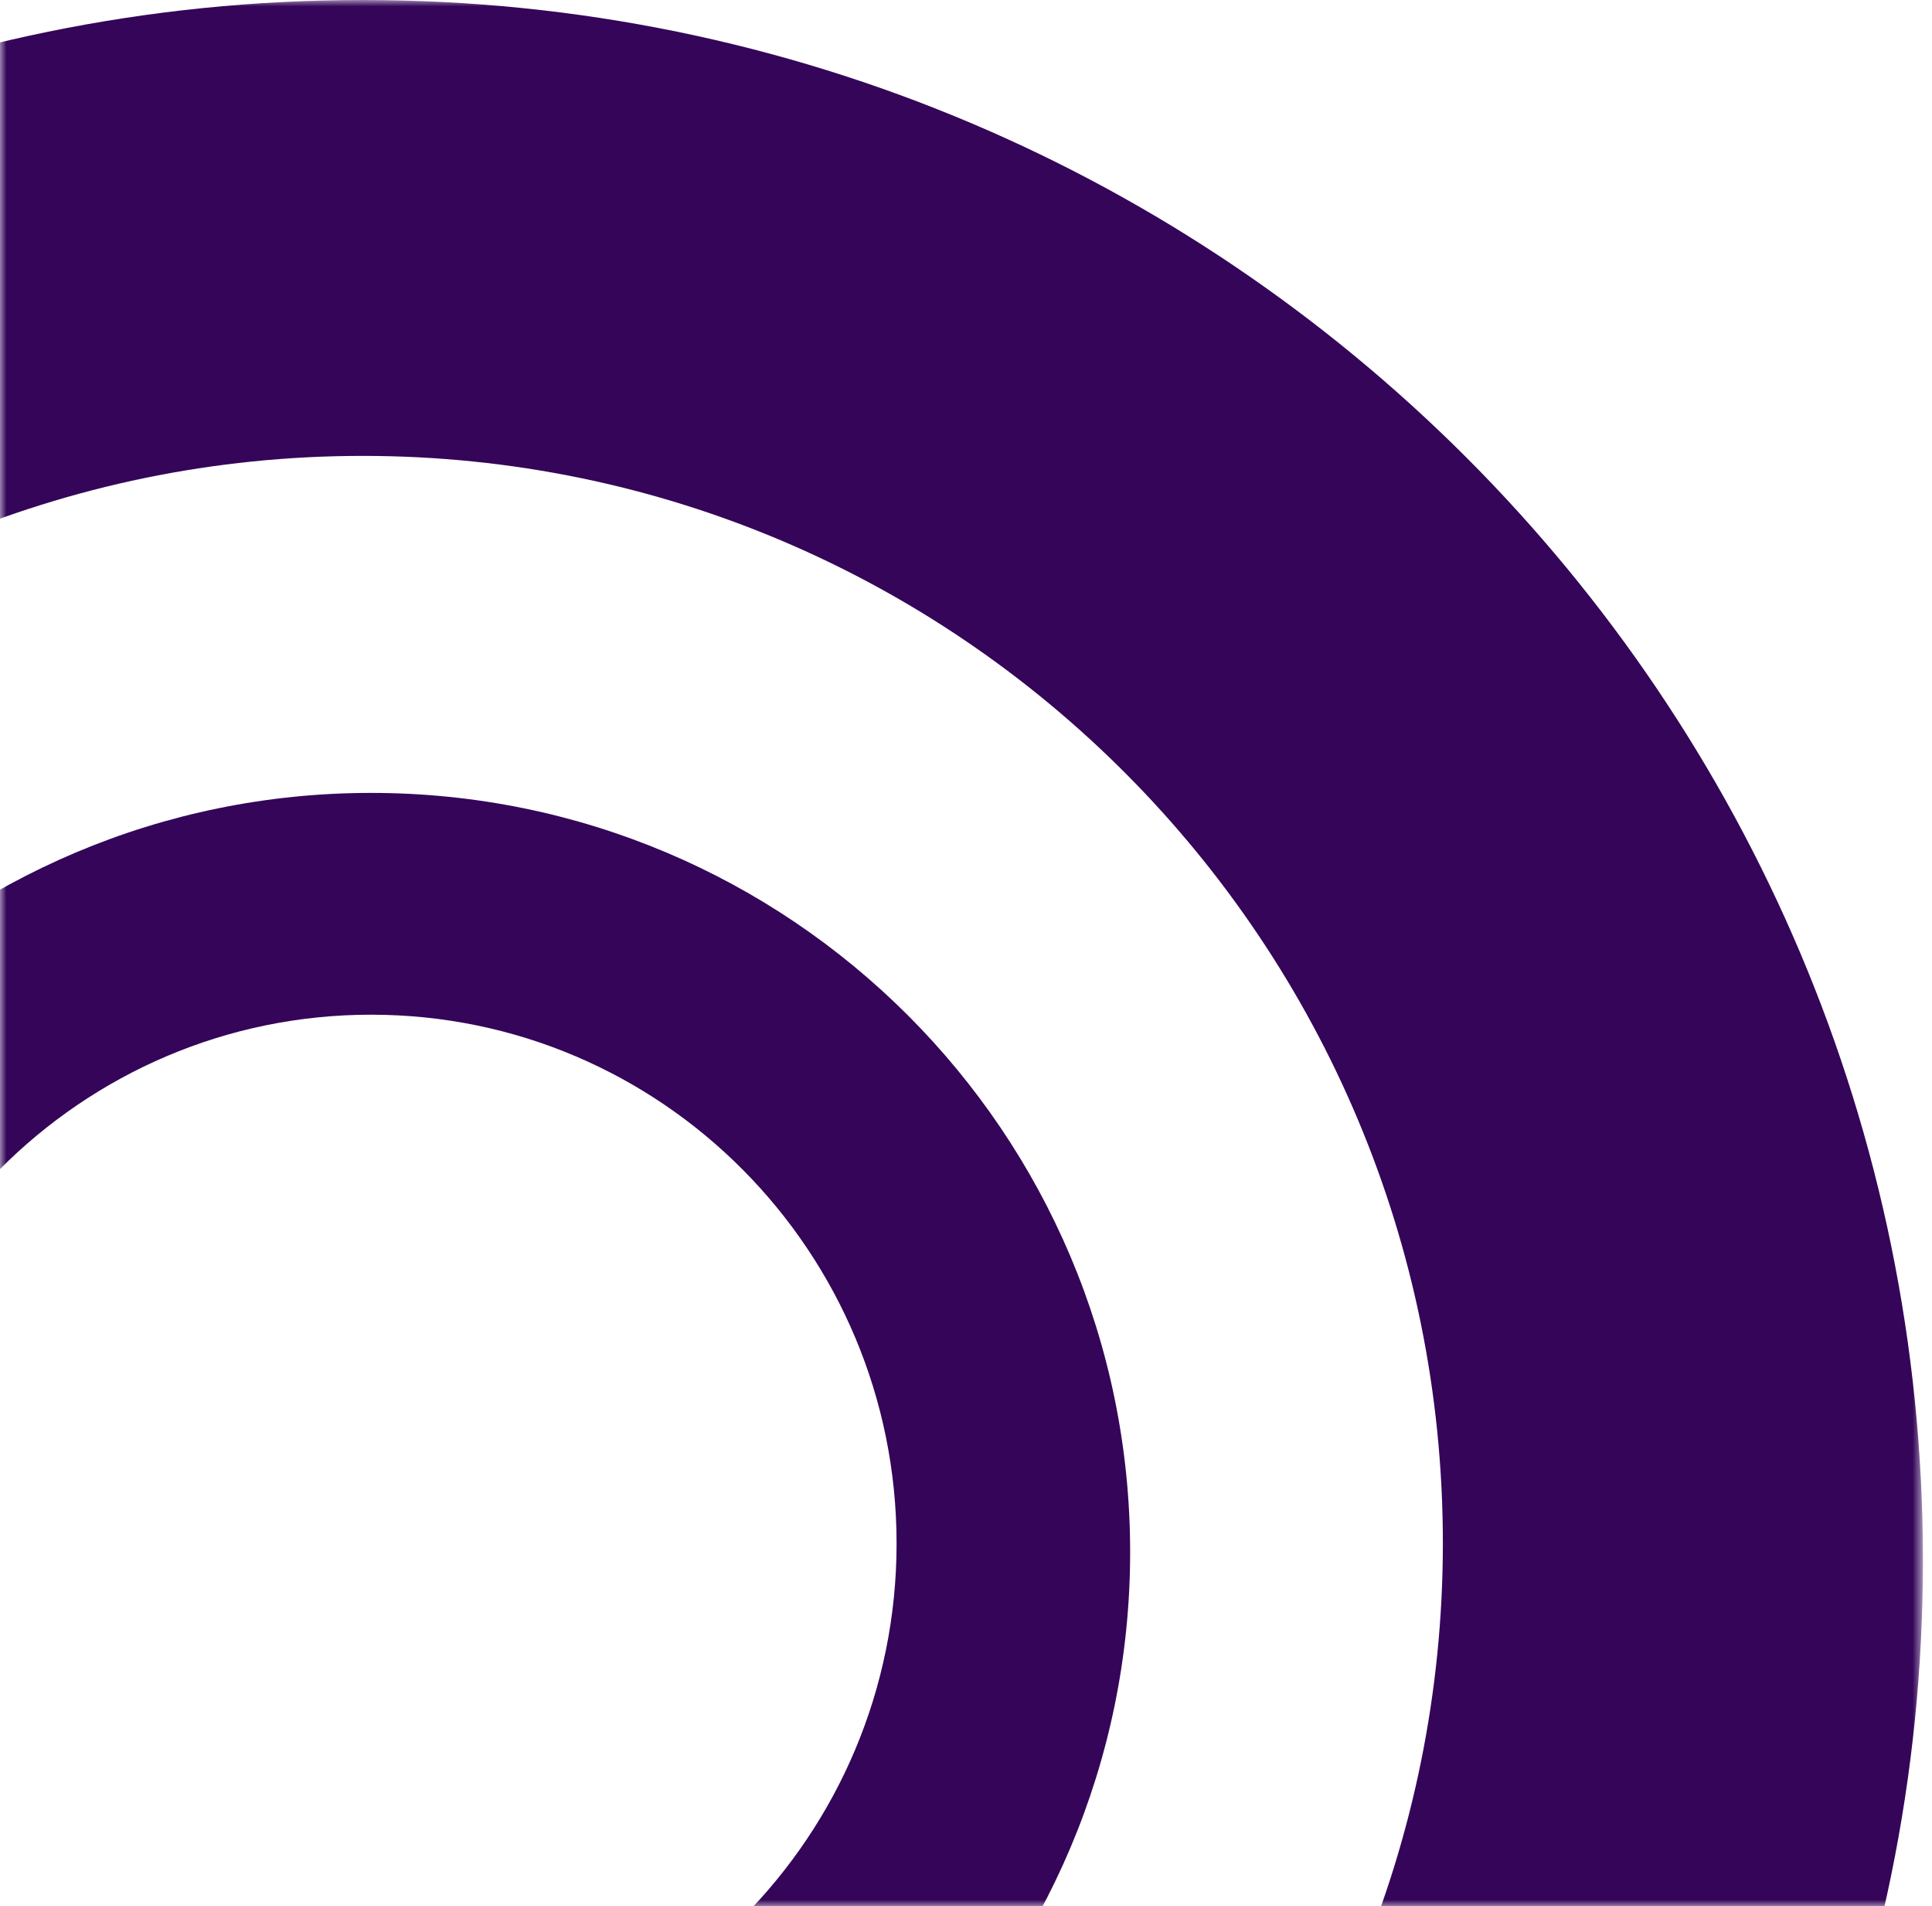 <svg width="149" height="147" viewBox="0 0 149 147" fill="none" xmlns="http://www.w3.org/2000/svg">
<mask id="mask0_1122_369" style="mask-type:alpha" maskUnits="userSpaceOnUse" x="0" y="0" width="149" height="147">
<path d="M2 145L2 2L146.301 2L146.301 145L2 145Z" fill="#1A0820" stroke="#313960" stroke-width="4"/>
</mask>
<g mask="url(#mask0_1122_369)">
<path fill-rule="evenodd" clip-rule="evenodd" d="M87.159 119.682C87.159 87.351 60.95 61.142 28.619 61.142C-3.712 61.142 -29.921 87.351 -29.921 119.682C-29.921 152.013 -3.712 178.222 28.619 178.222C60.95 178.222 87.159 152.013 87.159 119.682ZM69.146 119.024C69.146 96.502 51.001 78.244 28.618 78.244C6.236 78.244 -11.909 96.502 -11.909 119.024C-11.909 141.547 6.236 159.805 28.618 159.805C51.001 159.805 69.146 141.547 69.146 119.024Z" fill="#340559"/>
<path fill-rule="evenodd" clip-rule="evenodd" d="M148.301 120.332C148.301 53.875 94.427 0 27.97 0C-38.488 0 -92.362 53.875 -92.362 120.332C-92.362 186.79 -38.488 240.664 27.97 240.664C94.427 240.664 148.301 186.79 148.301 120.332ZM111.277 118.98C111.277 72.684 73.979 35.154 27.97 35.154C-18.039 35.154 -55.337 72.684 -55.337 118.98C-55.337 165.276 -18.039 202.807 27.97 202.807C73.979 202.807 111.277 165.276 111.277 118.98Z" fill="#340559"/>
</g>
</svg>
